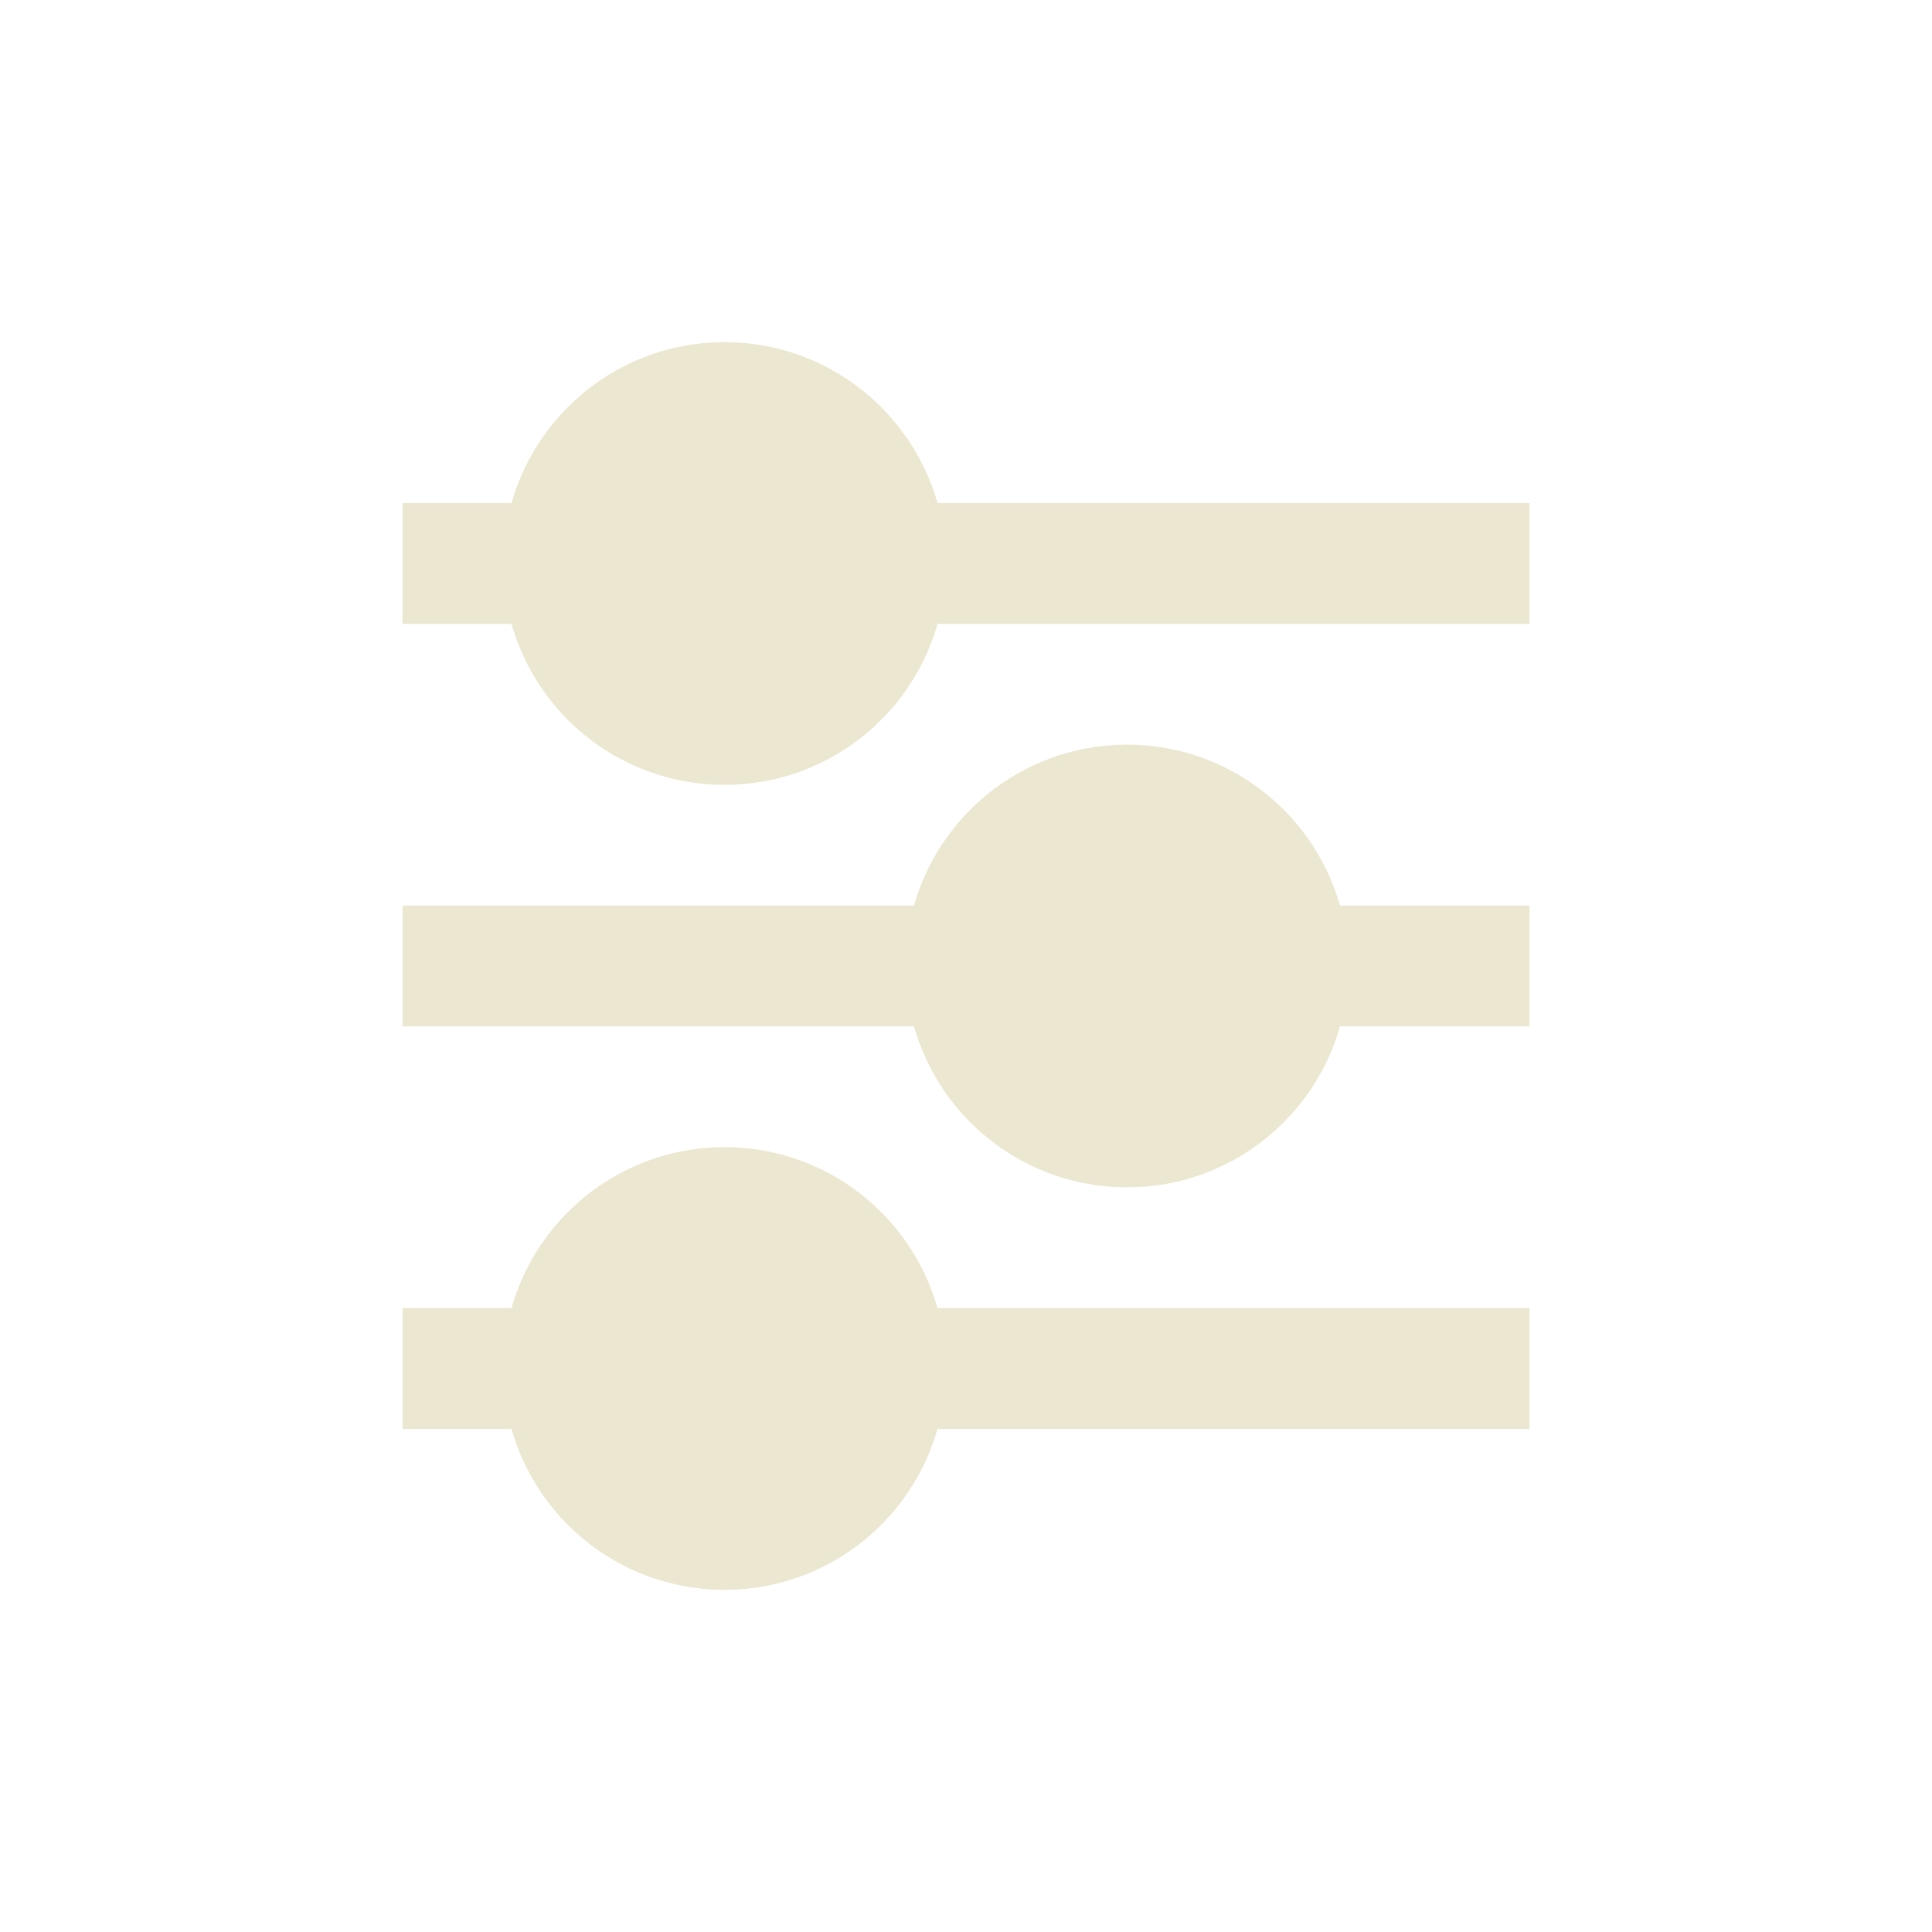<?xml version="1.0" encoding="UTF-8"?>
<svg width="24px" height="24px" viewBox="0 0 24 24" xmlns="http://www.w3.org/2000/svg">
  <g fill="none" stroke="#ECE7D0" stroke-width="1.5">
    <path d="M5,7 L19,7" />
    <path d="M5,12 L19,12" />
    <path d="M5,17 L19,17" />
    <circle cx="9" cy="7" r="2" fill="#ECE7D0" />
    <circle cx="14" cy="12" r="2" fill="#ECE7D0" />
    <circle cx="9" cy="17" r="2" fill="#ECE7D0" />
  </g>
</svg> 